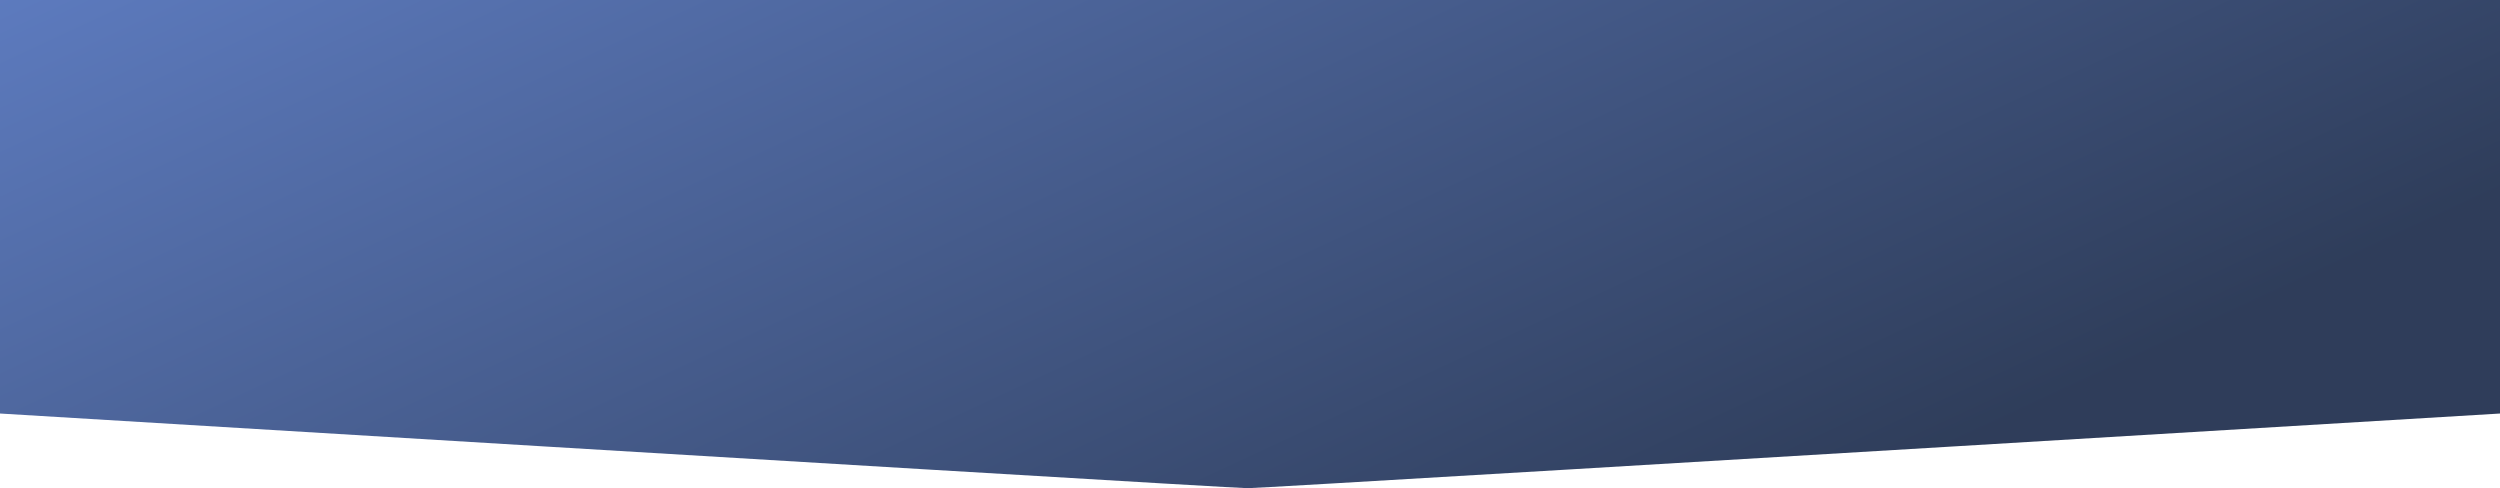 <?xml version="1.0" encoding="UTF-8"?>
<svg width="1439px" height="281px" viewBox="0 0 1439 281" version="1.1" xmlns="http://www.w3.org/2000/svg" xmlns:xlink="http://www.w3.org/1999/xlink">
    <!-- Generator: Sketch 50.2 (55047) - http://www.bohemiancoding.com/sketch -->
    <title>Hero Bg</title>
    <desc>Created with Sketch.</desc>
    <defs>
        <linearGradient x1="0.786%" y1="0%" x2="99.206%" y2="41.028%" id="linearGradient-1">
            <stop stop-color="#4b6cb7" offset="0%"></stop>
            <stop stop-color="#182848" offset="100%"></stop>
        </linearGradient>
    </defs>
    <g id="Support" stroke="none" stroke-width="1" fill="none" fill-rule="evenodd" fill-opacity="0.9">
        <g transform="translate(-63, -39)" fill="url(#linearGradient-1)" id="Hero">
            <g transform="translate(63, 39)">
                <path d="M0,0 L1439,0 L1439,238.024 C964.195,266.675 723.878,281 718.049,281 C712.219,281 472.87,266.675 0,238.024 L0,0 Z" id="Hero-Bg"></path>
            </g>
        </g>
    </g>
</svg>